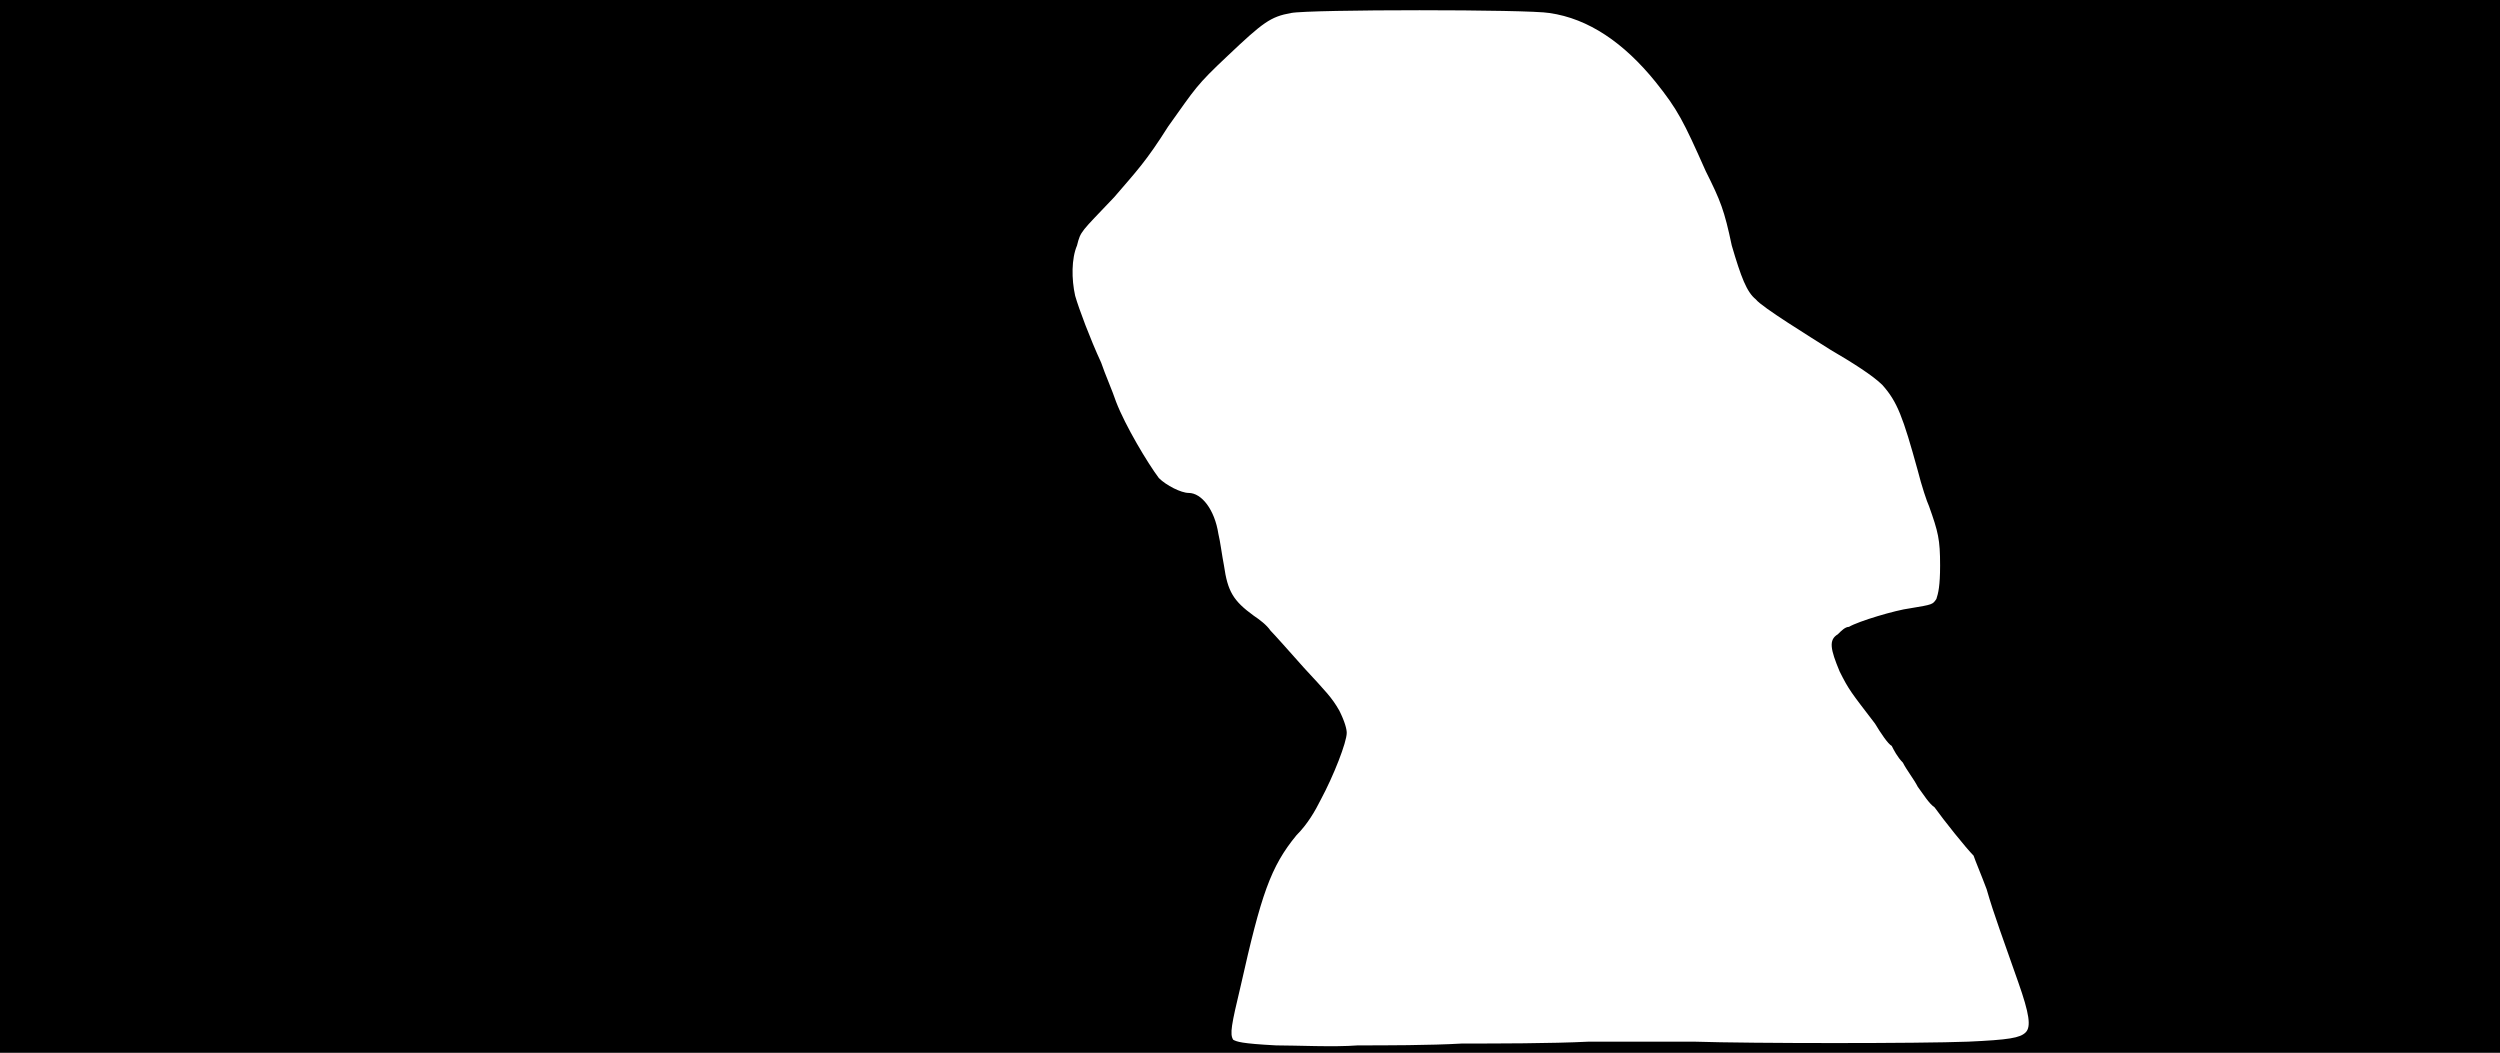 <svg xmlns="http://www.w3.org/2000/svg" width="1344" height="566"><path d="M0 283V0h1344v566H0V283m786 278c18 0 48 0 68-1h57c31 1 121 1 147 0 22-1 28-2 31-5s2-10-4-27c-8-23-13-36-17-50-3-8-6-15-7-18-4-4-16-19-21-26-3-2-6-7-9-11-2-4-6-9-8-13-3-3-5-7-6-9-2-1-6-7-9-12-13-17-14-18-19-28-5-12-6-17-1-20 2-2 4-4 6-4 5-3 25-9 33-10 12-2 12-2 14-5 1-3 2-7 2-18 0-14-1-18-6-32-1-2-4-11-6-19-8-29-11-37-19-46-5-5-16-12-28-19-11-7-37-23-40-27-5-4-8-12-13-29-4-19-6-24-14-40-12-27-15-33-27-48-17-21-36-34-57-37-11-2-129-2-139 0-11 2-15 5-34 23-17 16-17 17-32 38-12 19-17 24-29 38-18 19-18 18-20 26-3 7-3 18-1 27 2 7 8 23 14 36 2 6 6 15 8 21 5 13 17 33 23 41 4 4 12 8 16 8 7 0 14 9 16 22 1 4 2 12 3 17 2 14 5 19 16 27 3 2 7 5 9 8 2 2 10 11 18 20 12 13 15 16 19 23 3 6 4 10 4 12 0 5-7 23-14 36-3 6-7 13-13 19-14 17-19 32-30 81-5 21-6 26-4 29 2 1 4 2 23 3 11 0 31 1 44 0 14 0 39 0 56-1z"/></svg>